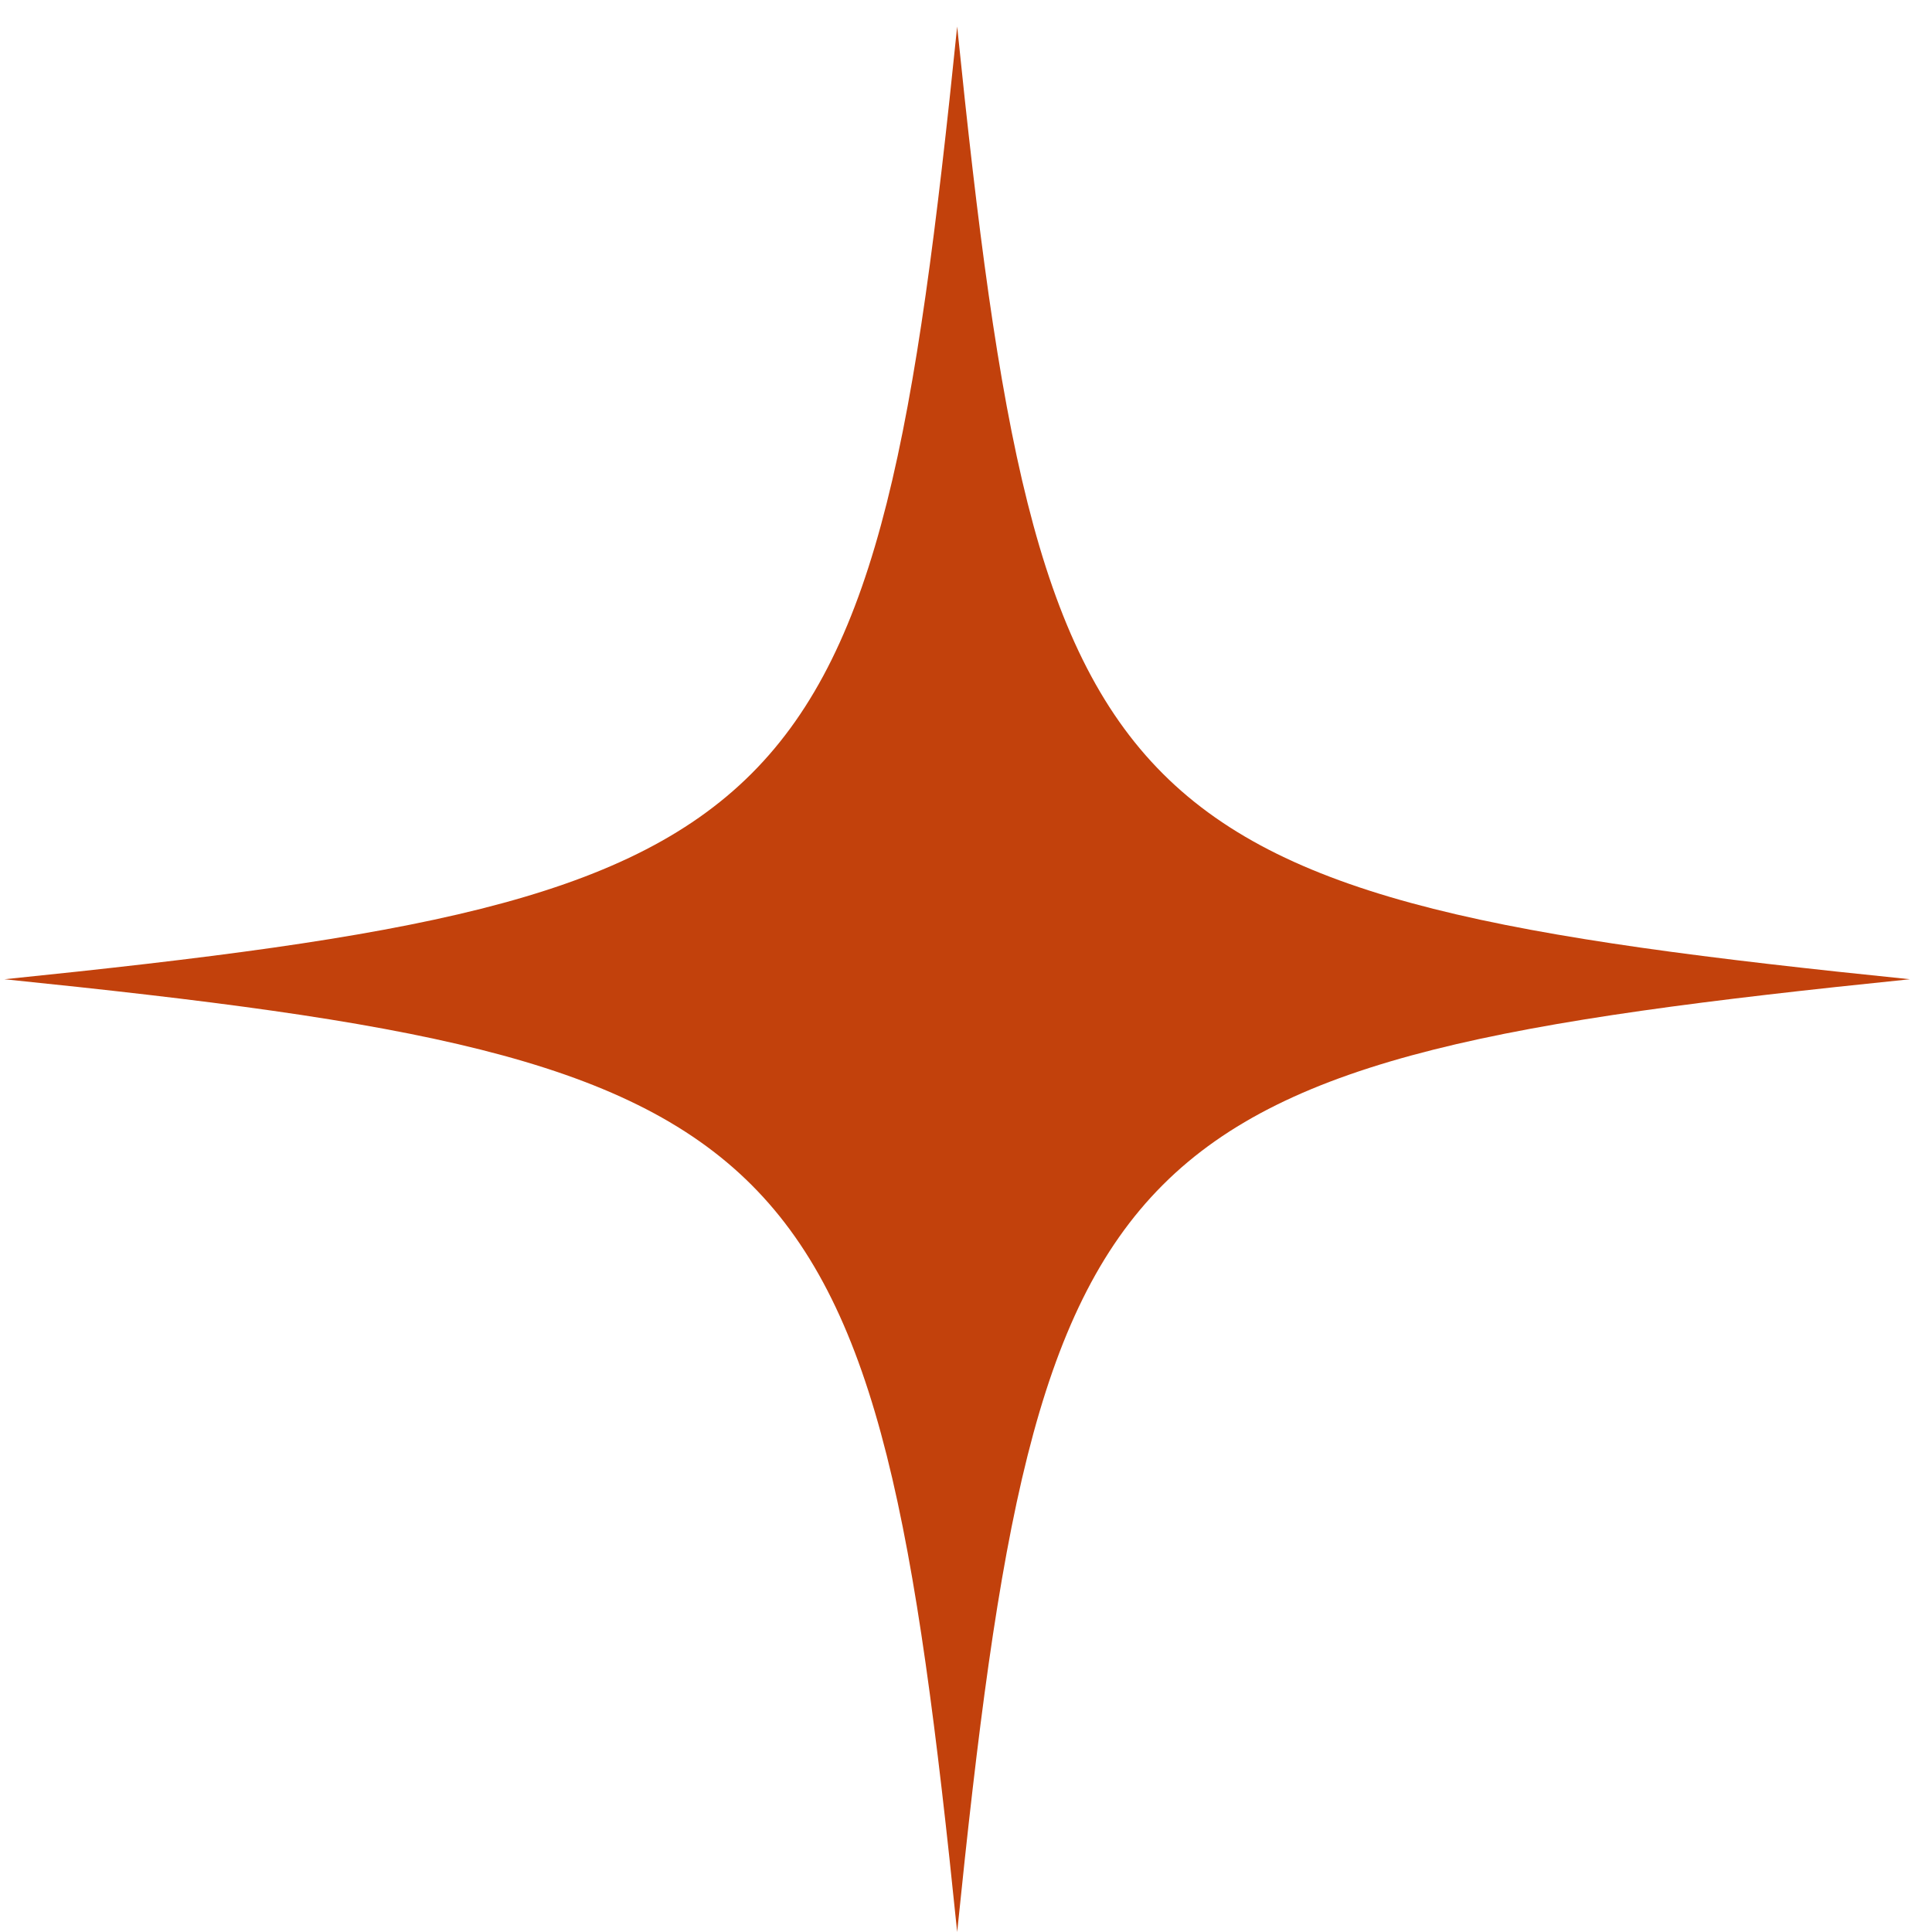 <svg width="70" height="70" viewBox="0 0 70 70" fill="none" xmlns="http://www.w3.org/2000/svg">
<path d="M69.199 35.48C40.067 38.456 37.655 40.868 34.68 70C31.705 40.868 29.293 38.456 0.161 35.48C29.293 32.505 31.705 30.093 34.68 0.961C37.655 30.094 40.067 32.506 69.199 35.48Z" fill="#C2410C"/>
</svg>
